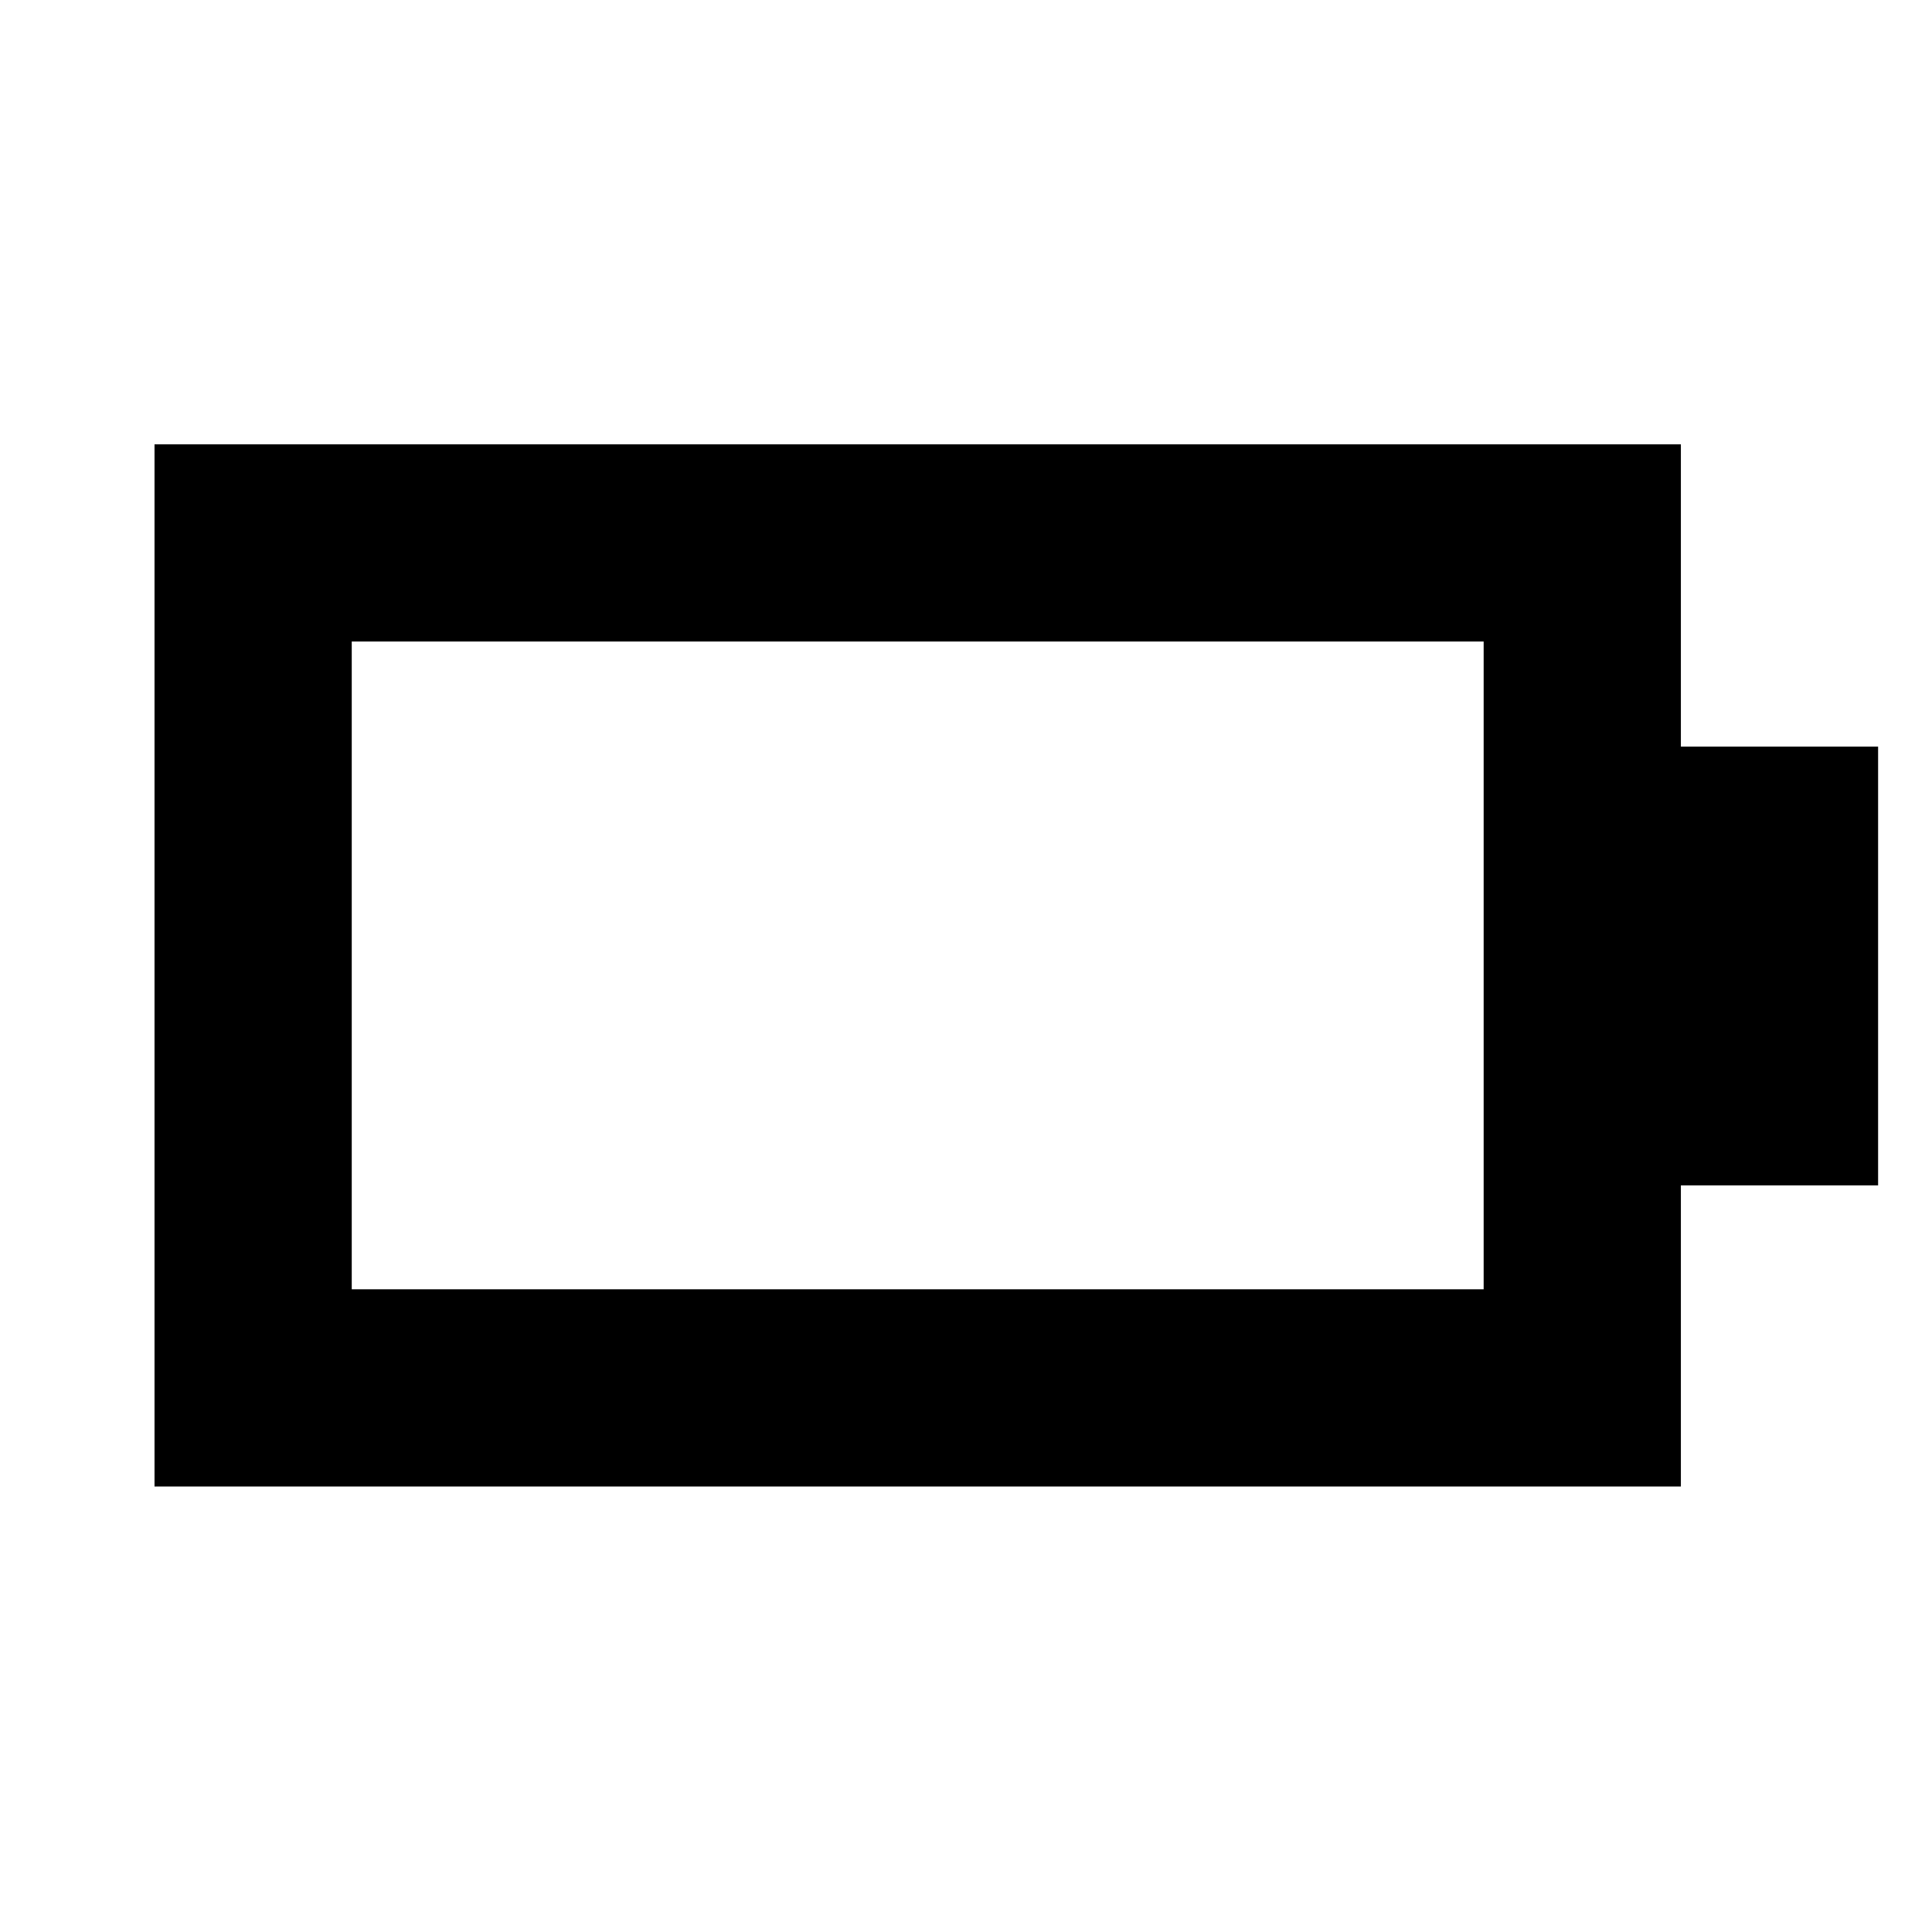 <svg xmlns="http://www.w3.org/2000/svg" height="20" viewBox="0 -960 960 960" width="20"><path d="M174.78-319.35h562.44v-321.87H174.78v321.87Zm-98 98v-517.87h758.44V-589h98v218h-98v149.65H76.78Z"/></svg>